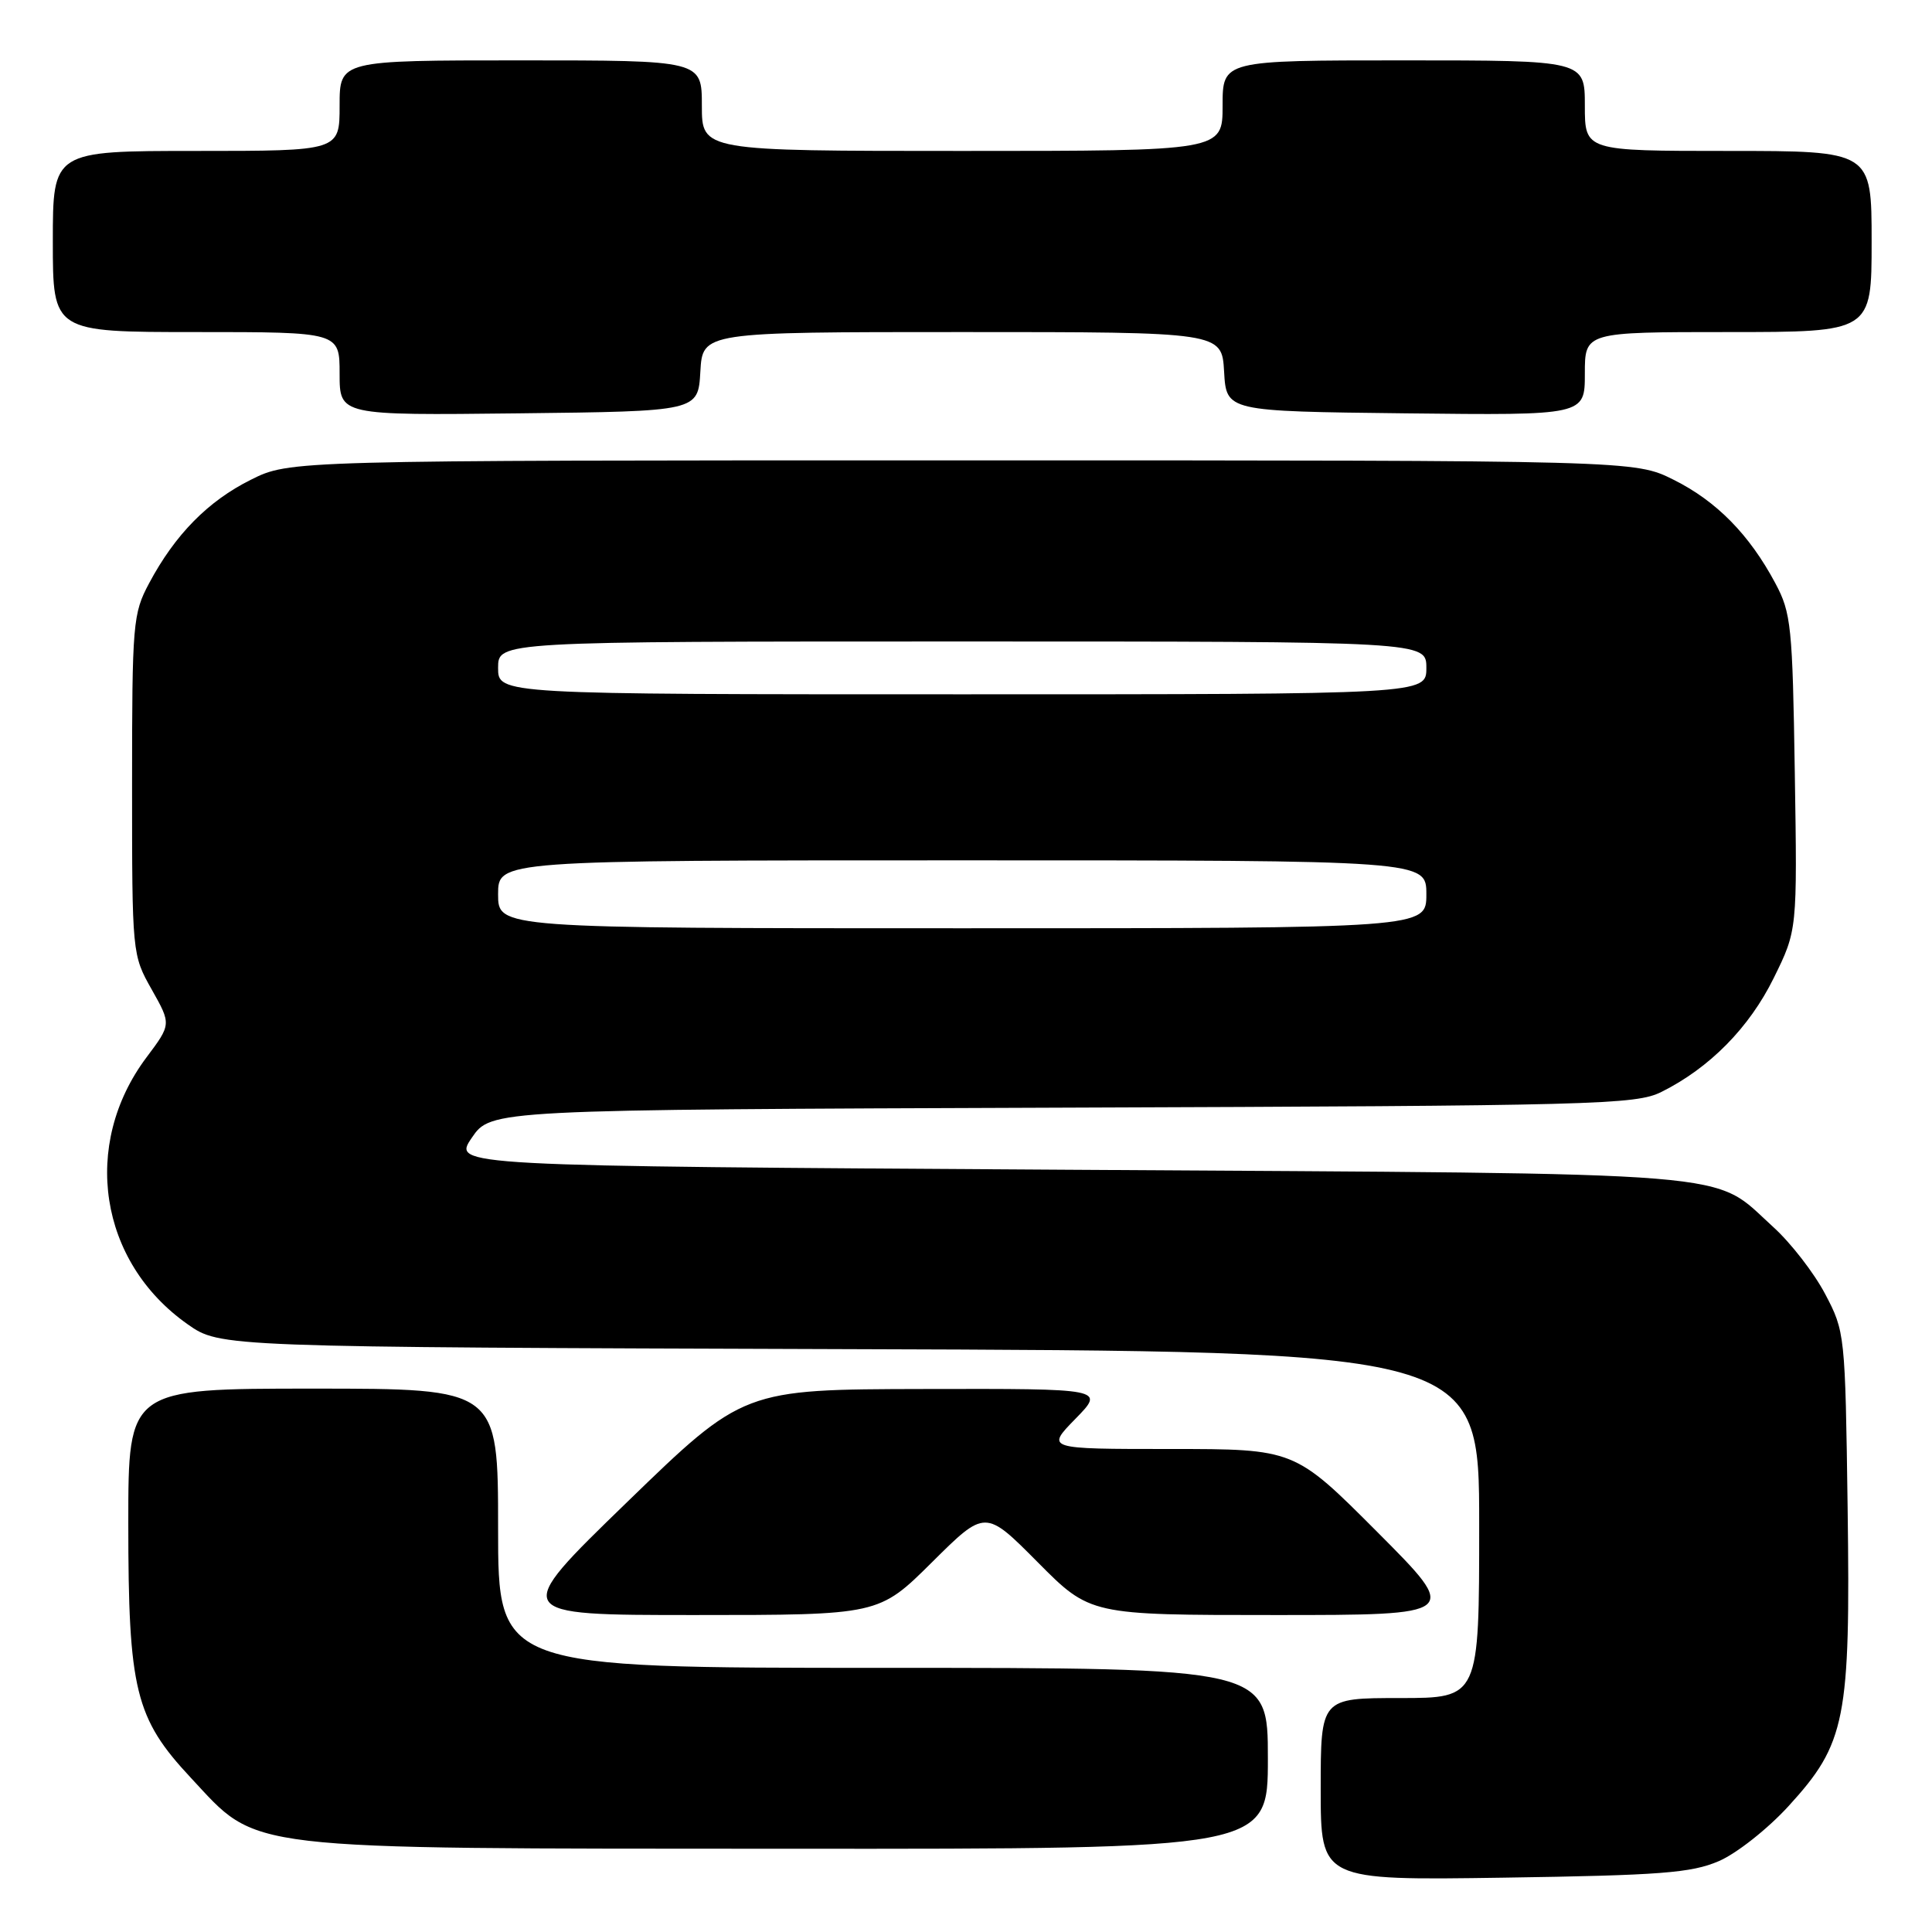 <?xml version="1.0" encoding="UTF-8" standalone="no"?>
<!DOCTYPE svg PUBLIC "-//W3C//DTD SVG 1.1//EN" "http://www.w3.org/Graphics/SVG/1.1/DTD/svg11.dtd" >
<svg xmlns="http://www.w3.org/2000/svg" xmlns:xlink="http://www.w3.org/1999/xlink" version="1.1" viewBox="0 0 256 256">
 <g >
 <path fill="currentColor"
d=" M 227.75 246.61 C 230.09 245.61 234.24 242.33 236.99 239.32 C 244.58 231.01 245.20 227.89 244.82 199.76 C 244.50 176.76 244.47 176.44 241.83 171.44 C 240.36 168.65 237.27 164.67 234.97 162.59 C 226.63 155.06 232.79 155.56 141.74 155.00 C 59.97 154.50 59.97 154.50 62.51 150.77 C 65.05 147.04 65.05 147.04 140.77 146.77 C 211.59 146.52 216.74 146.38 220.14 144.69 C 226.53 141.51 231.79 136.17 235.03 129.59 C 238.15 123.26 238.15 123.26 237.82 102.38 C 237.52 82.96 237.34 81.20 235.24 77.28 C 231.80 70.83 227.44 66.40 221.76 63.57 C 216.61 61.00 216.61 61.00 127.50 61.00 C 38.39 61.00 38.39 61.00 33.24 63.57 C 27.56 66.40 23.20 70.83 19.76 77.28 C 17.61 81.30 17.50 82.56 17.50 104.00 C 17.50 126.39 17.51 126.52 20.10 131.11 C 22.70 135.72 22.70 135.72 19.41 140.11 C 10.73 151.70 13.11 167.21 24.86 175.47 C 29.17 178.50 29.17 178.50 112.59 178.77 C 196.00 179.03 196.00 179.03 196.00 202.02 C 196.00 225.00 196.00 225.00 185.50 225.00 C 175.00 225.00 175.00 225.00 175.00 237.08 C 175.00 249.16 175.00 249.16 199.25 248.80 C 219.99 248.49 224.11 248.18 227.75 246.61 Z  M 168.00 233.00 C 168.00 221.00 168.00 221.00 117.00 221.00 C 66.00 221.00 66.00 221.00 66.00 202.50 C 66.00 184.00 66.00 184.00 41.50 184.00 C 17.00 184.00 17.00 184.00 17.00 201.82 C 17.00 223.95 17.91 227.67 25.29 235.57 C 34.38 245.31 31.13 244.93 104.75 244.97 C 168.00 245.00 168.00 245.00 168.00 233.00 Z  M 123.50 207.00 C 130.55 200.00 130.55 200.00 137.50 207.00 C 144.45 214.00 144.45 214.00 168.96 214.00 C 193.47 214.00 193.47 214.00 182.50 203.00 C 171.53 192.00 171.53 192.00 155.06 192.00 C 138.59 192.00 138.59 192.00 142.50 188.00 C 146.41 184.00 146.41 184.00 122.45 184.05 C 98.50 184.10 98.50 184.10 83.08 199.05 C 67.66 214.00 67.66 214.00 92.06 214.00 C 116.45 214.00 116.45 214.00 123.50 207.00 Z  M 92.80 49.25 C 93.10 44.00 93.10 44.00 127.50 44.00 C 161.90 44.00 161.90 44.00 162.20 49.25 C 162.50 54.50 162.50 54.50 186.25 54.77 C 210.00 55.04 210.00 55.04 210.00 49.52 C 210.00 44.00 210.00 44.00 229.00 44.00 C 248.00 44.00 248.00 44.00 248.00 32.00 C 248.00 20.00 248.00 20.00 229.00 20.00 C 210.00 20.00 210.00 20.00 210.00 14.00 C 210.00 8.00 210.00 8.00 186.00 8.00 C 162.00 8.00 162.00 8.00 162.00 14.00 C 162.00 20.00 162.00 20.00 127.50 20.00 C 93.00 20.00 93.00 20.00 93.00 14.00 C 93.00 8.00 93.00 8.00 69.00 8.00 C 45.00 8.00 45.00 8.00 45.00 14.00 C 45.00 20.00 45.00 20.00 26.00 20.00 C 7.00 20.00 7.00 20.00 7.00 32.00 C 7.00 44.00 7.00 44.00 26.00 44.00 C 45.00 44.00 45.00 44.00 45.00 49.52 C 45.00 55.04 45.00 55.04 68.75 54.77 C 92.50 54.50 92.50 54.50 92.80 49.25 Z  M 66.00 118.50 C 66.00 114.00 66.00 114.00 127.50 114.00 C 189.00 114.00 189.00 114.00 189.00 118.50 C 189.00 123.00 189.00 123.00 127.50 123.00 C 66.00 123.00 66.00 123.00 66.00 118.50 Z  M 66.00 88.50 C 66.00 85.00 66.00 85.00 127.50 85.00 C 189.00 85.00 189.00 85.00 189.00 88.50 C 189.00 92.00 189.00 92.00 127.50 92.00 C 66.00 92.00 66.00 92.00 66.00 88.50 Z "/>
</g>
</svg>
